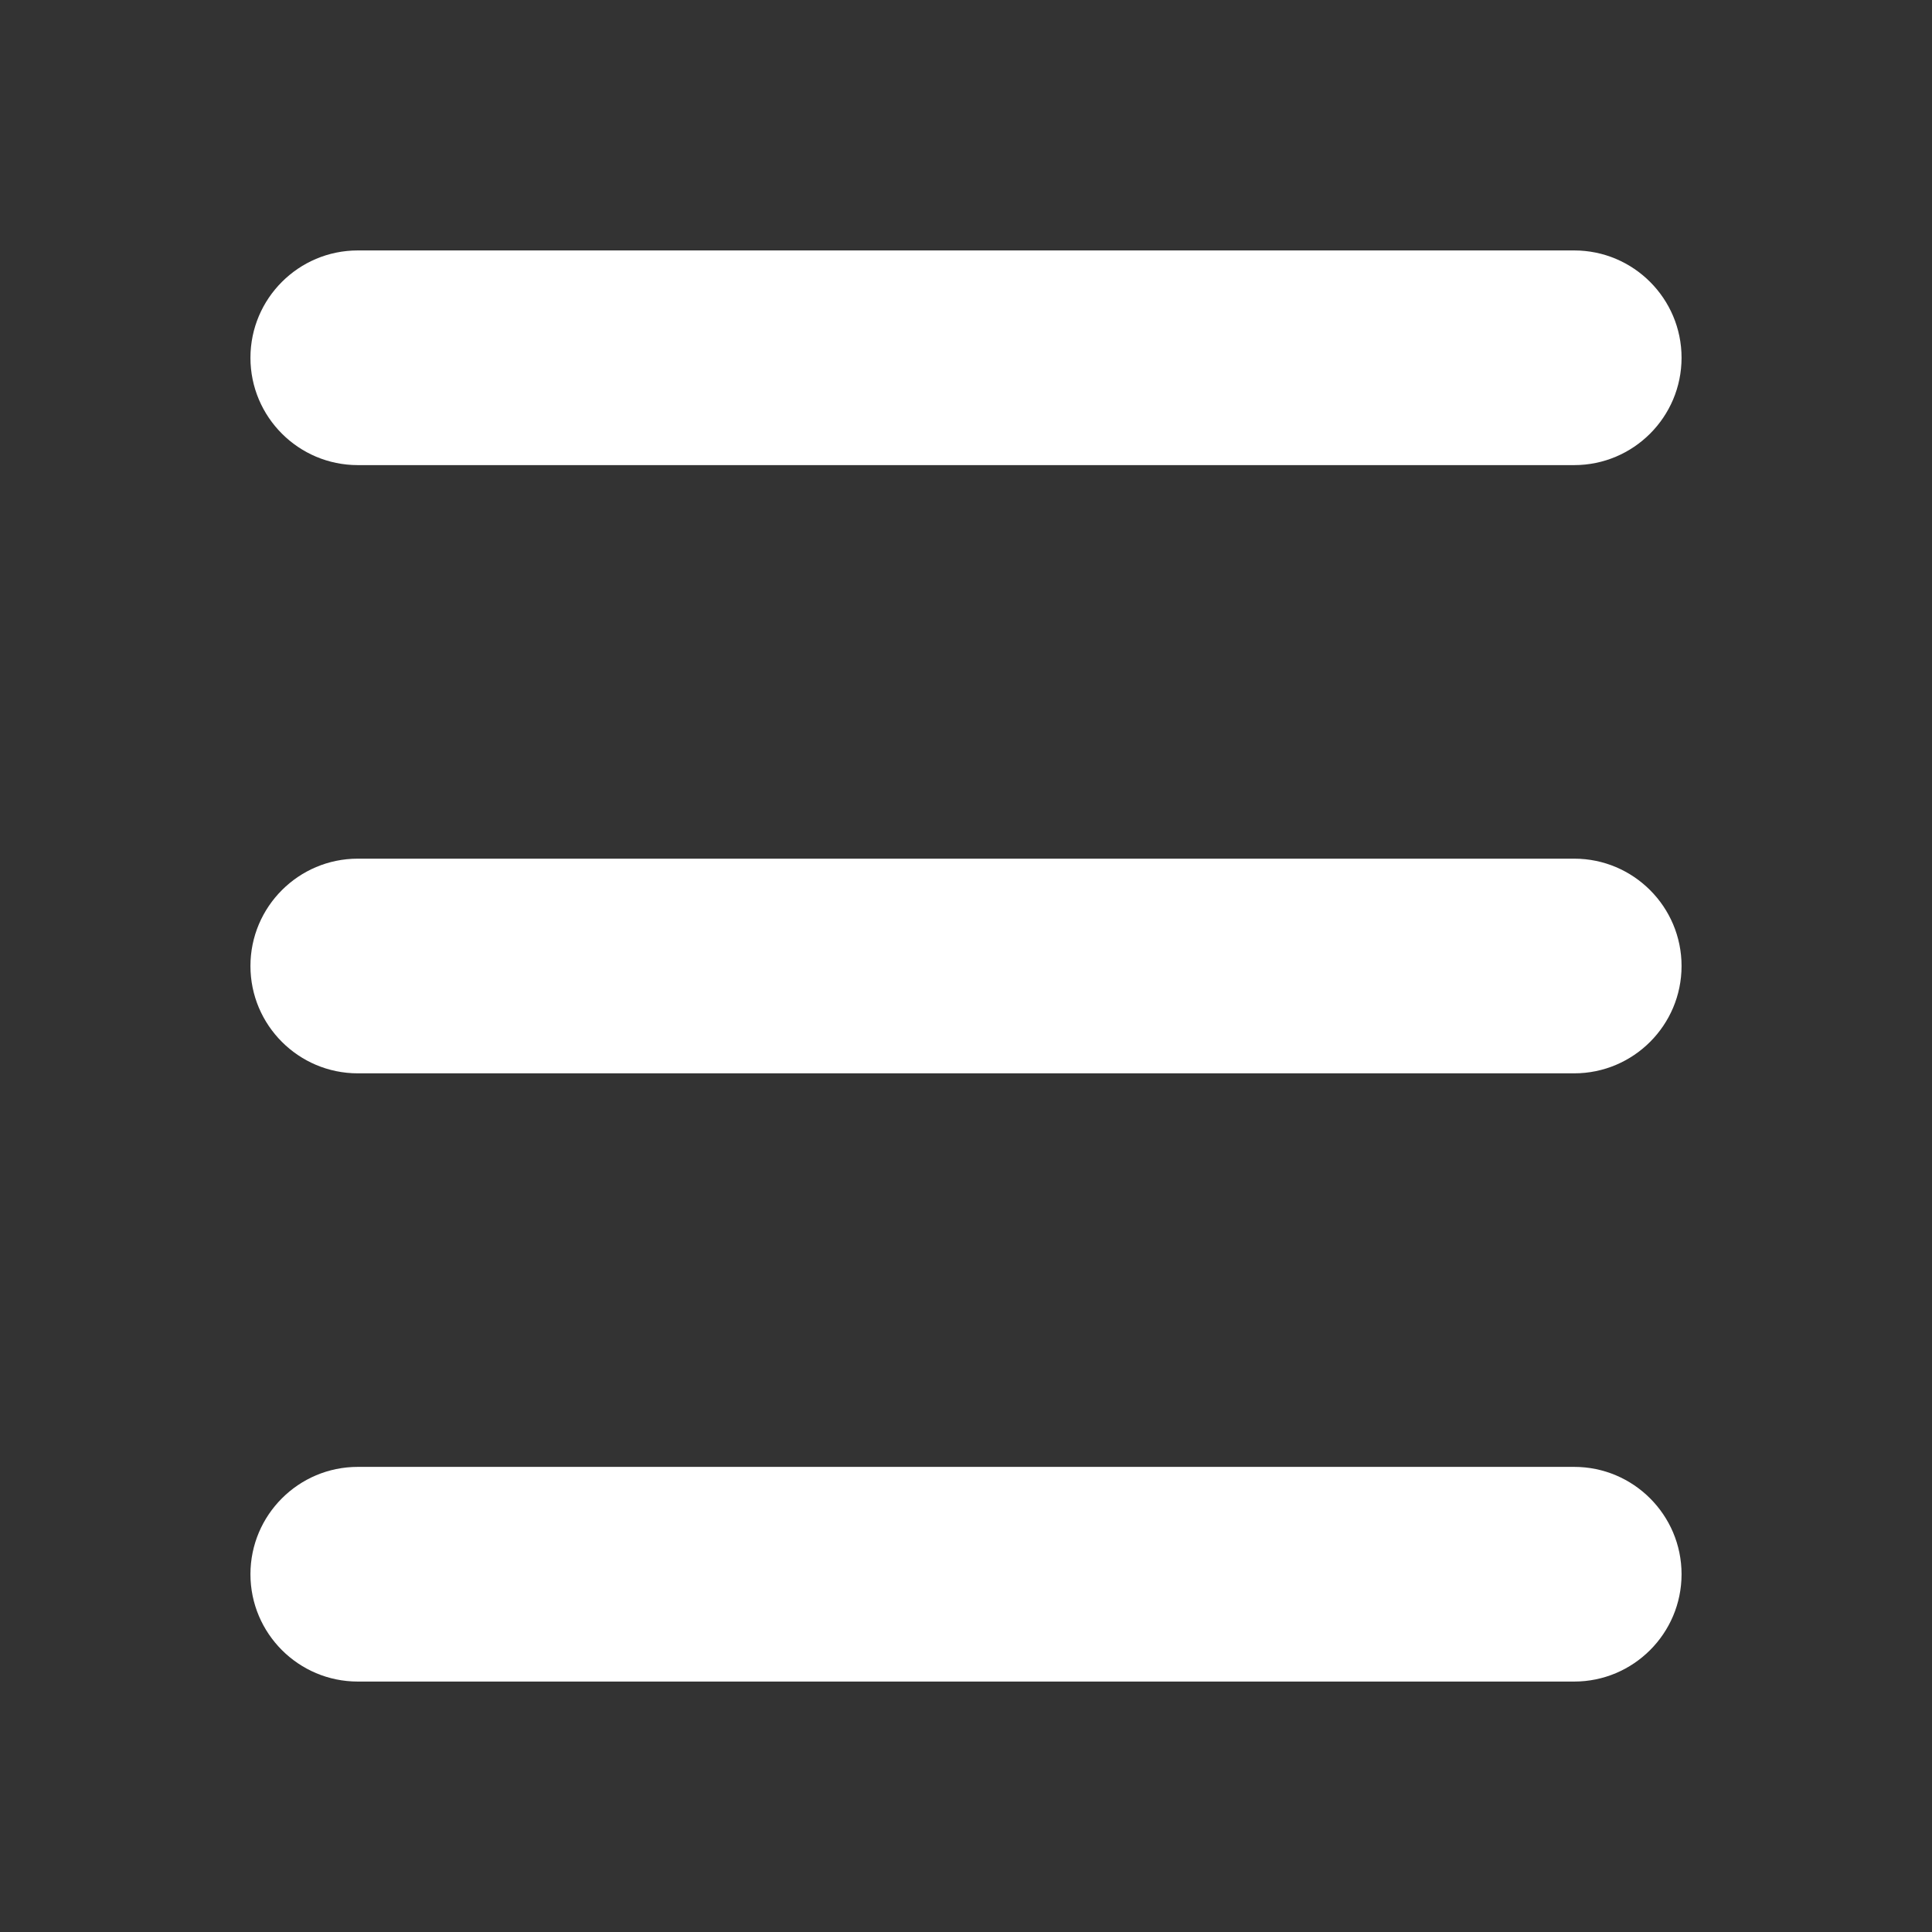 <!-- icon666.com - MILLIONS vector ICONS FREE --><svg xmlns="http://www.w3.org/2000/svg" xmlns:xlink="http://www.w3.org/1999/xlink" version="1.1" id="Layer_1" x="0px" y="0px" viewBox="0 0 1080 1080" style="enable-background:new 0 0 1080 1080;" xml:space="preserve"><rect x="0" y="0" width="1080" height="1080" fill="#333333" stroke="none"/><path d="M880,260H200c-33.1,0-60-26.9-60-60v0c0-33.1,26.9-60,60-60h680c33.1,0,60,26.9,60,60v0C940,233.1,913.1,260,880,260z" fill="#000000" style="fill: rgb(255, 255, 255);"></path><path d="M880,600H200c-33.1,0-60-26.9-60-60v0c0-33.1,26.9-60,60-60h680c33.1,0,60,26.9,60,60v0C940,573.1,913.1,600,880,600z" fill="#000000" style="fill: rgb(255, 255, 255);"></path><path d="M880,940H200c-33.1,0-60-26.9-60-60v0c0-33.1,26.9-60,60-60h680c33.1,0,60,26.9,60,60v0C940,913.1,913.1,940,880,940z" fill="#000000" style="fill: rgb(255, 255, 255);"></path></svg>